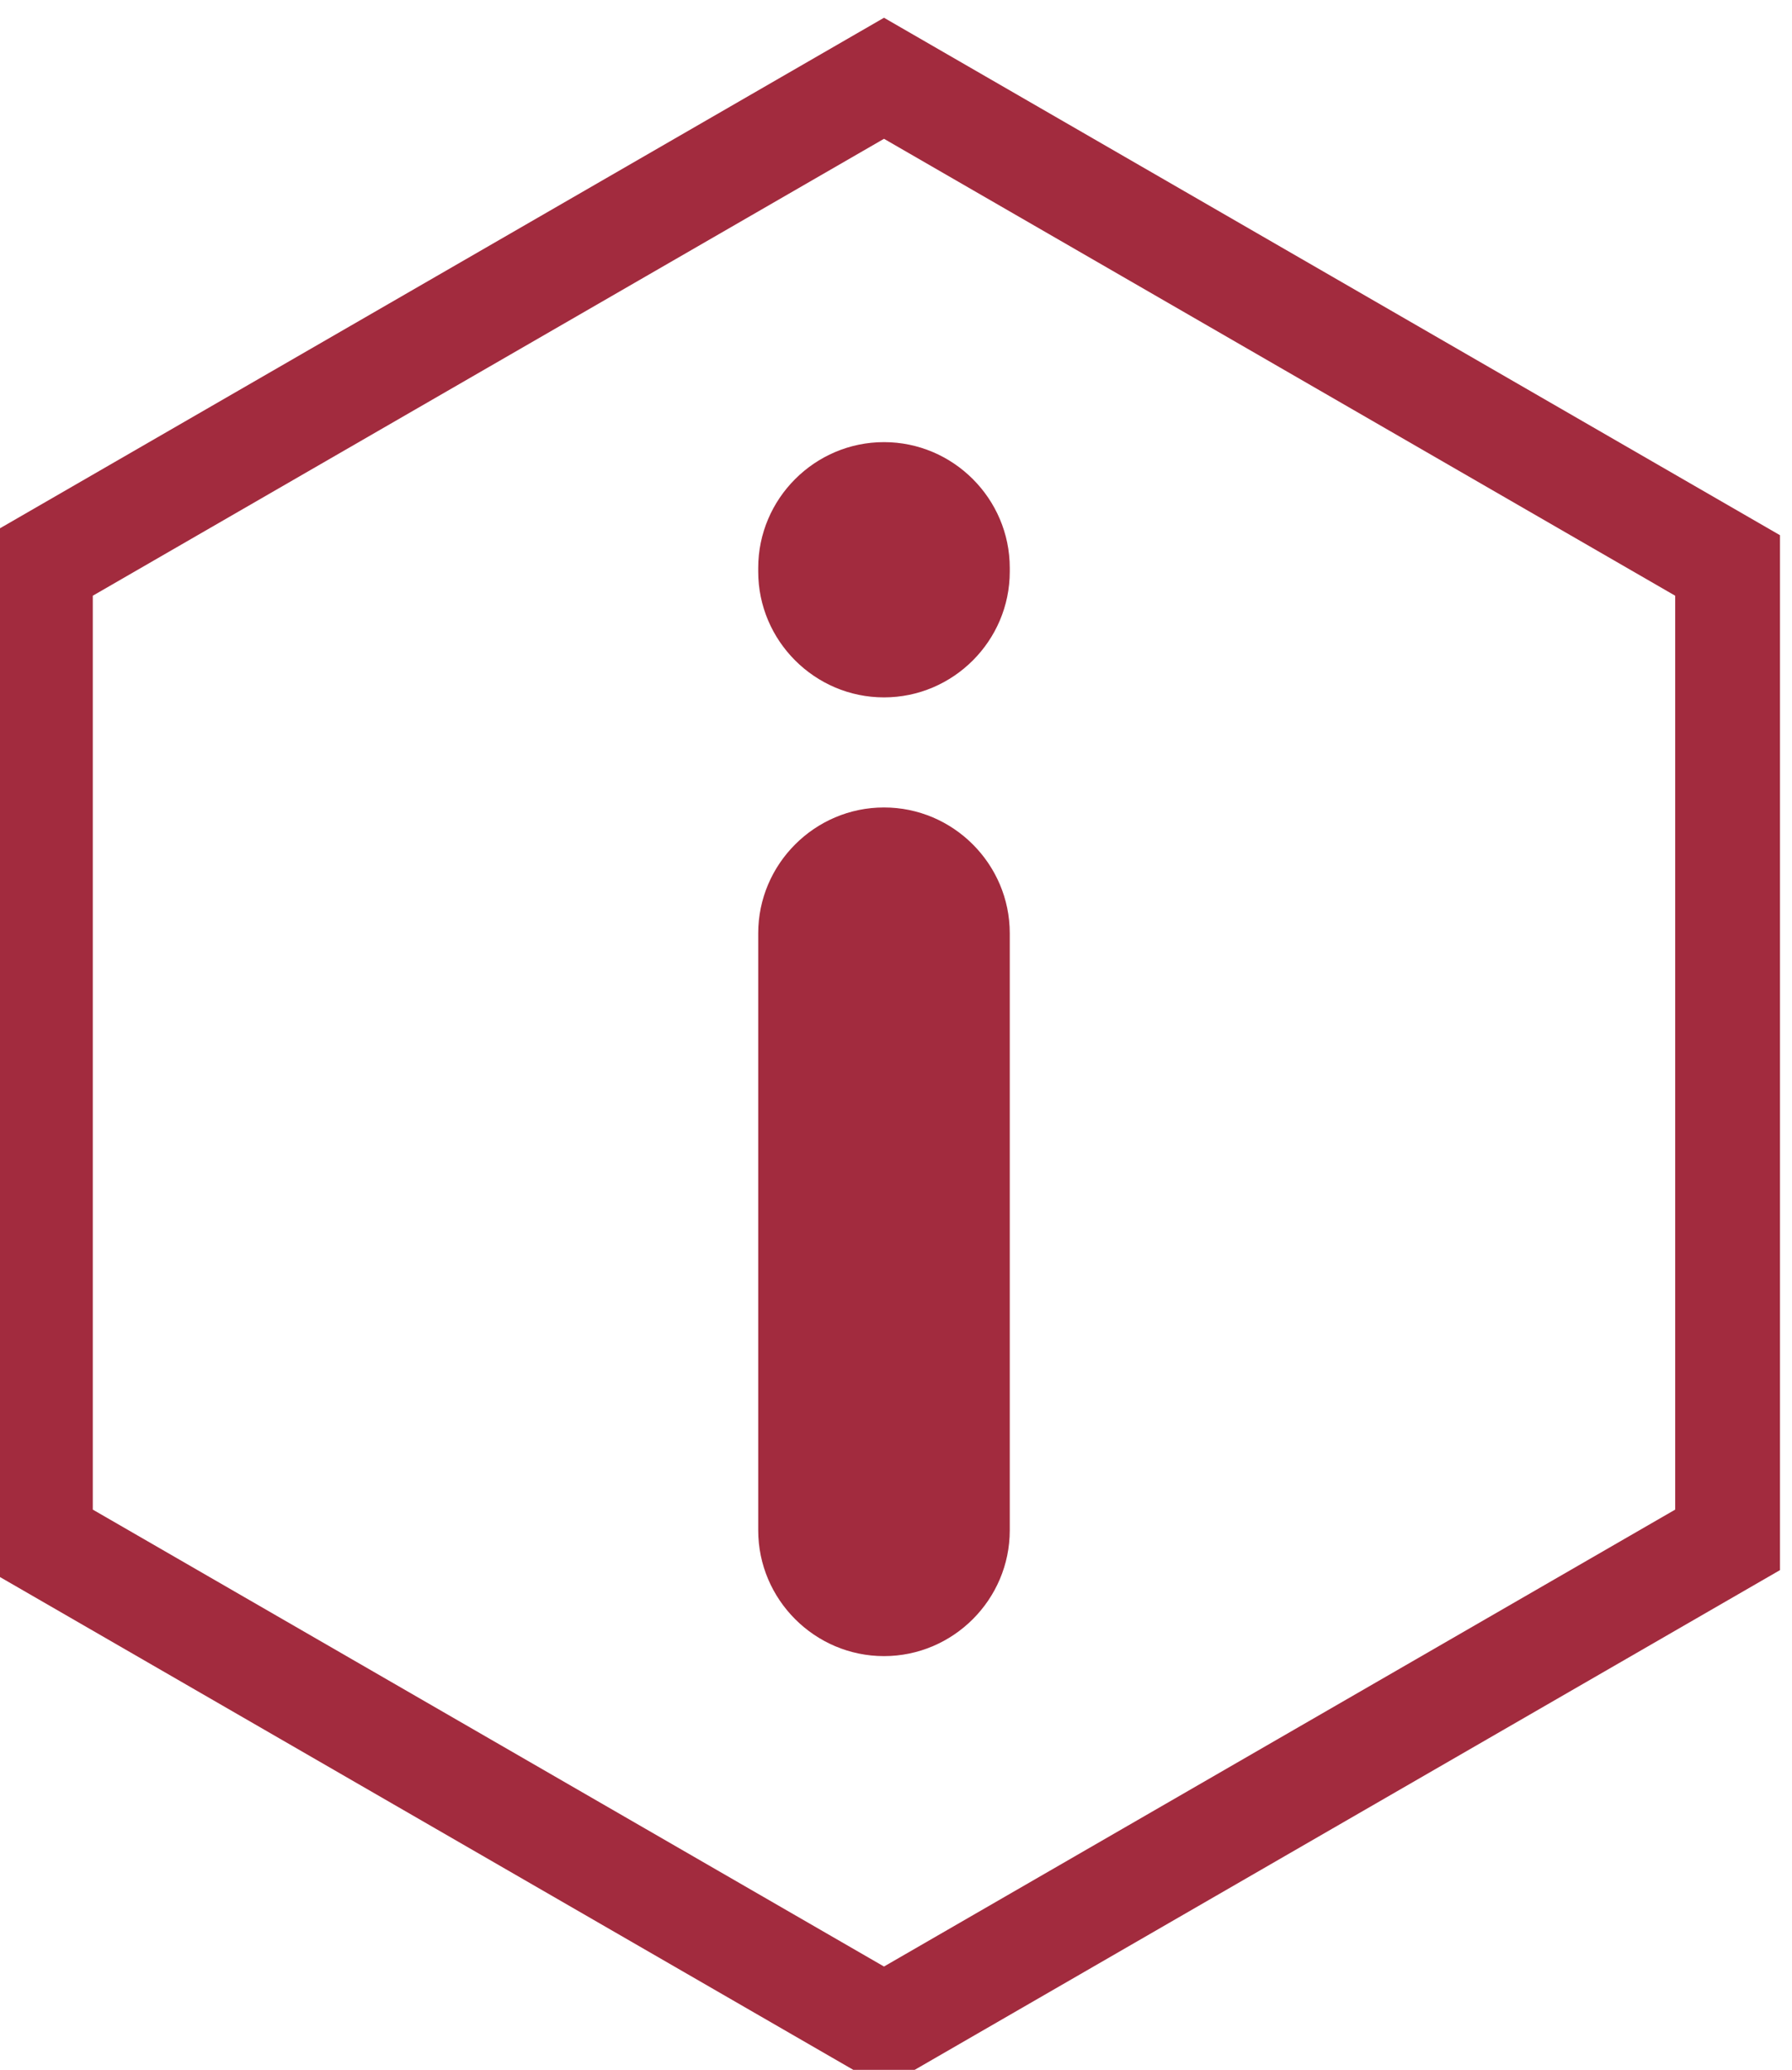 <?xml version="1.0" encoding="UTF-8"?>
<!DOCTYPE svg PUBLIC "-//W3C//DTD SVG 1.1//EN" "http://www.w3.org/Graphics/SVG/1.1/DTD/svg11.dtd">
<!-- Creator: CorelDRAW -->
<svg xmlns="http://www.w3.org/2000/svg" xml:space="preserve" width="7.595mm" height="8.77mm" version="1.1" style="shape-rendering:geometricPrecision; text-rendering:geometricPrecision; image-rendering:optimizeQuality; fill-rule:evenodd; clip-rule:evenodd;max-height: 45rem;"
viewBox="0 0 759.54 877.04"
 xmlns:xlink="http://www.w3.org/1999/xlink"
 xmlns:xodm="http://www.corel.com/coreldraw/odm/2003">
 <defs>
  <style type="text/css">
   <![CDATA[
    .fil0 {fill:#A22B3E}
   ]]>
  </style>
 </defs>
 <g id="Слой_x0020_1">
  <g id="_2722208468560">
   <path class="fil0" d="M374.68 7.52l189.88 109.63 189.89 109.63 0 219.26 0 219.26 -189.89 109.63 -189.88 109.63 -189.89 -109.63 -189.88 -109.63 0 -219.26 0 -219.26 189.88 -109.63 189.89 -109.63zm0 51.29l167.68 96.81 167.67 96.8 0 193.62 0 193.62 -167.67 96.8 -167.68 96.81 -167.68 -96.81 -167.67 -96.8 0 -193.62 0 -193.62 167.67 -96.8 167.68 -96.81z"/>
   <path class="fil0" d="M374.68 342.14c29.33,0 53.31,23.98 53.31,53.32l0 252.97c0,29.33 -23.98,53.31 -53.31,53.31 -29.33,0 -53.31,-23.98 -53.31,-53.31l0 -252.97c0,-29.34 23.98,-53.32 53.31,-53.32zm0 -154.8c29.33,0 53.31,23.98 53.31,53.31l0 1.54c0,29.33 -23.98,53.31 -53.31,53.31 -29.33,0 -53.31,-23.98 -53.31,-53.31l0 -1.54c0,-29.33 23.98,-53.31 53.31,-53.31z"/>
  </g>
 </g>
</svg>
